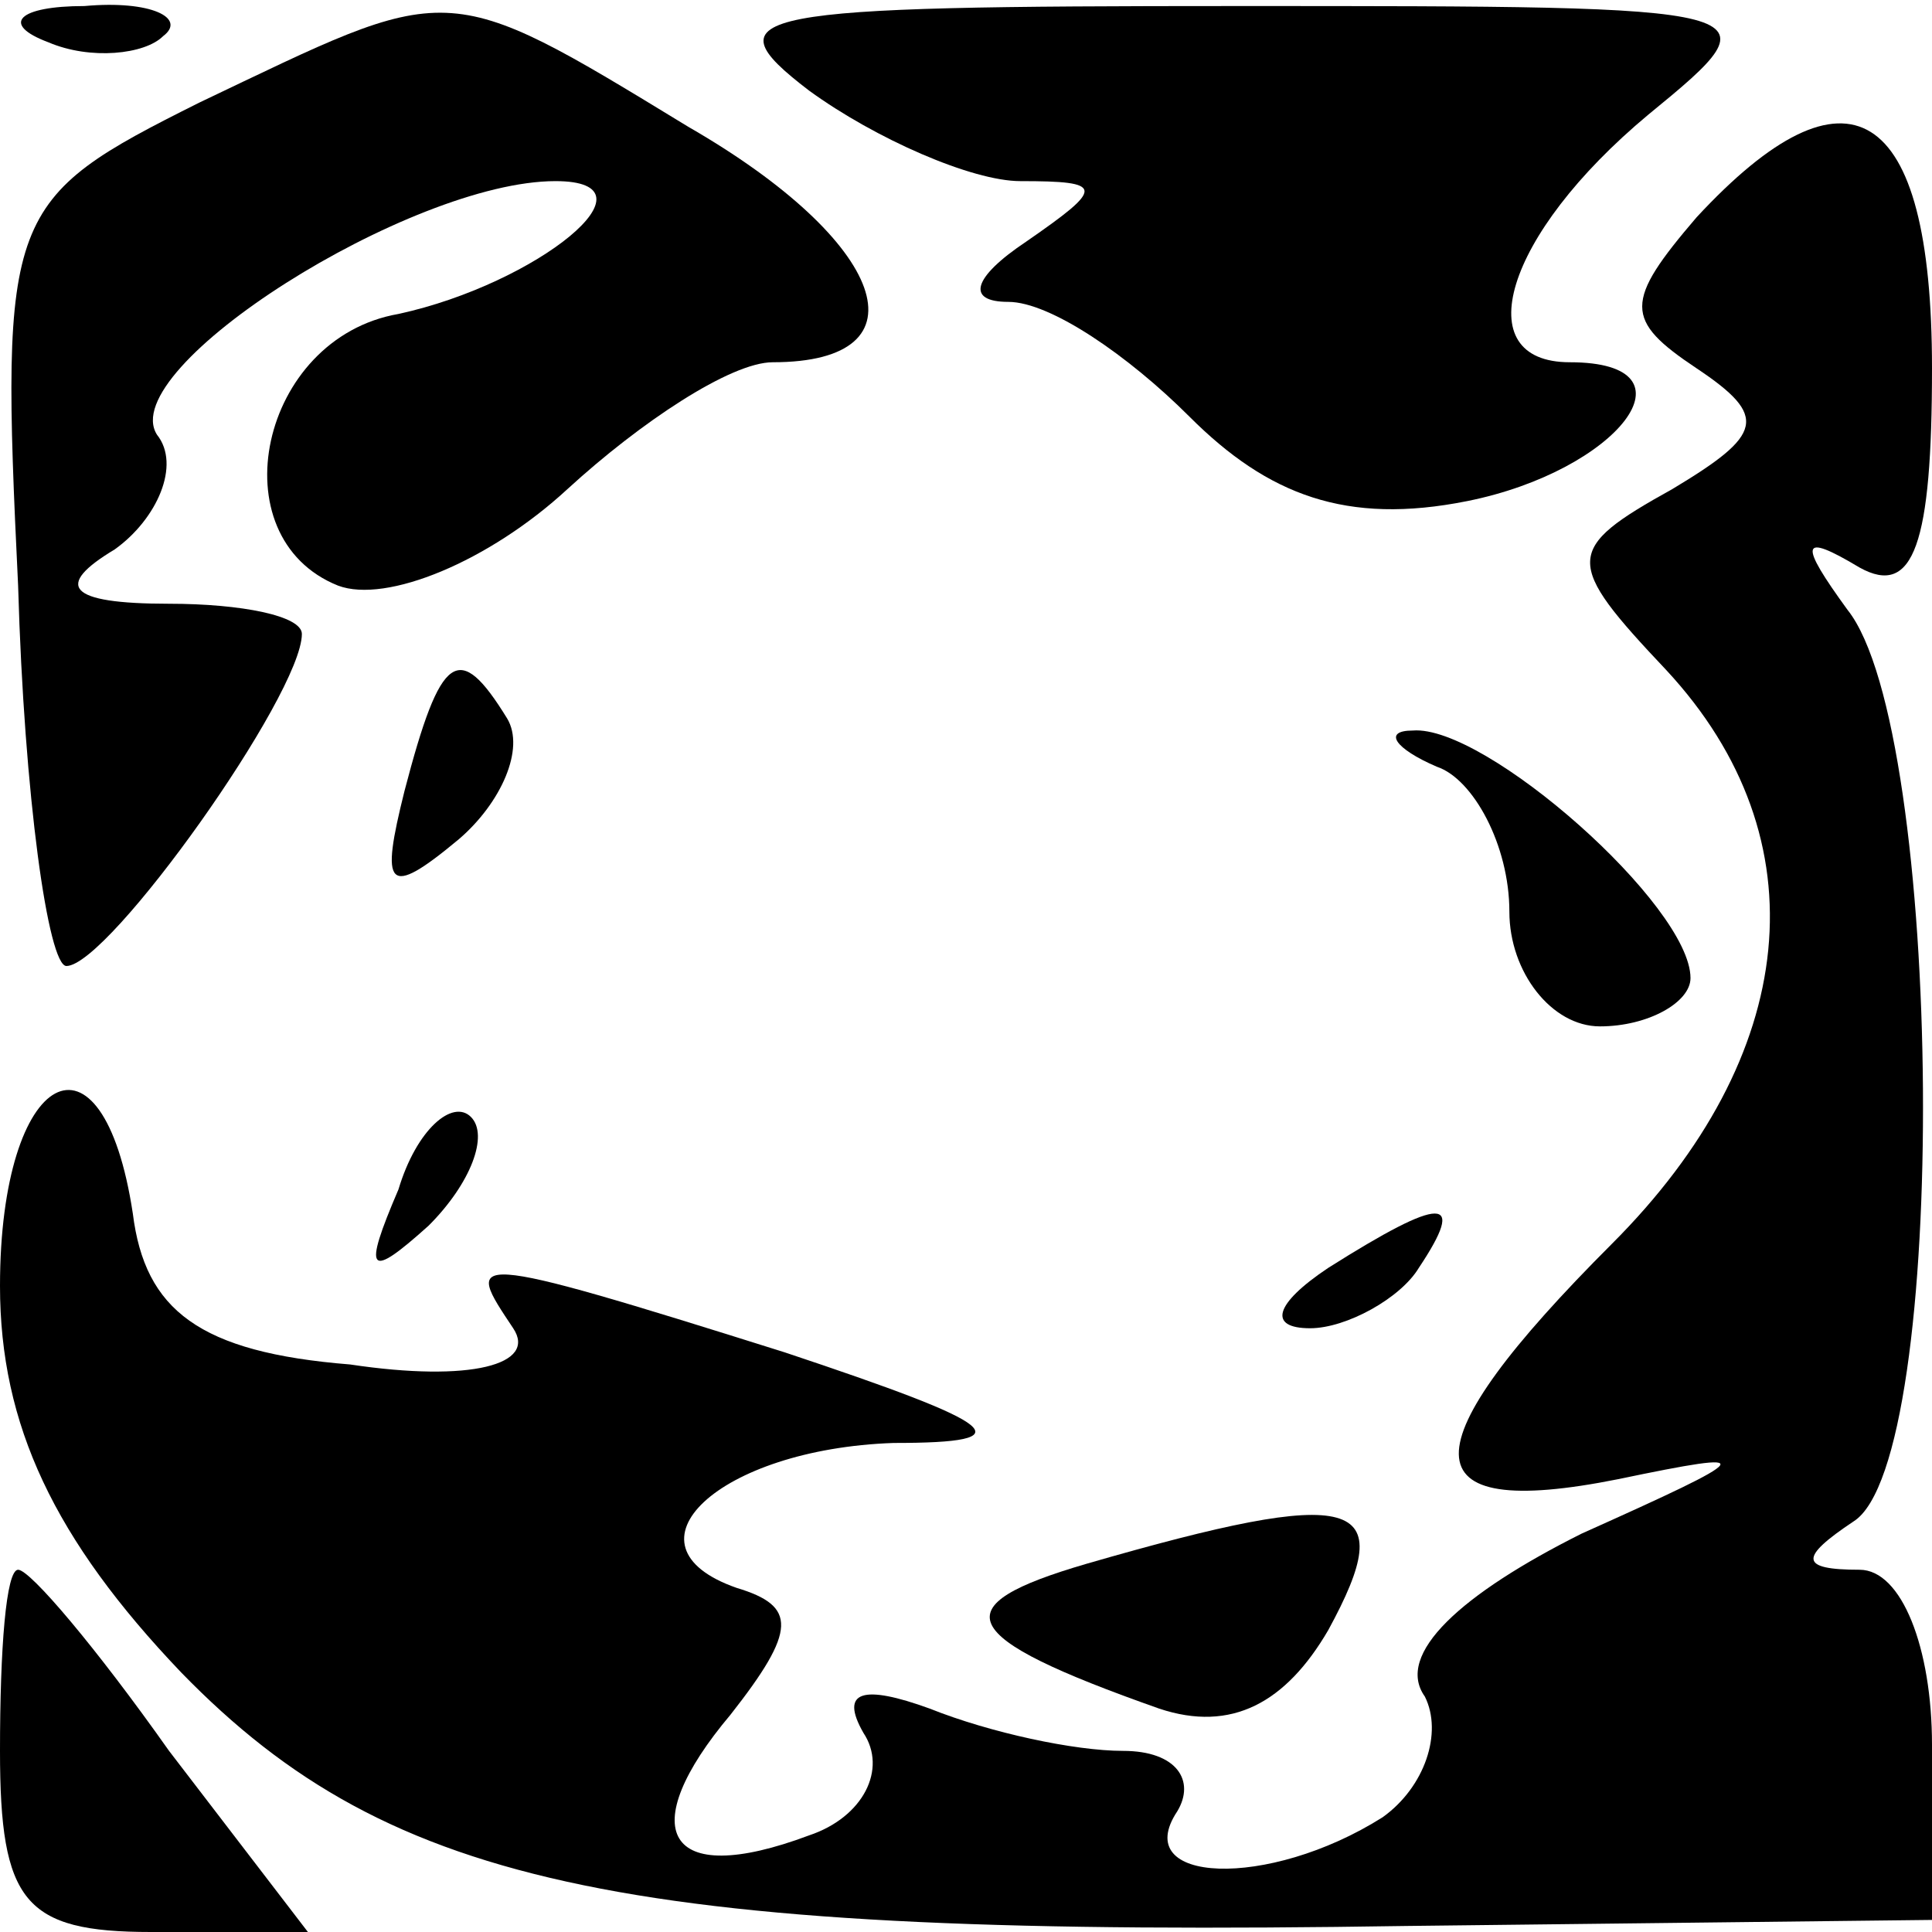 <?xml version="1.0" standalone="no"?>
<!DOCTYPE svg PUBLIC "-//W3C//DTD SVG 20010904//EN"
 "http://www.w3.org/TR/2001/REC-SVG-20010904/DTD/svg10.dtd">
<svg version="1.0" xmlns="http://www.w3.org/2000/svg"
 width="32pt" height="32pt" viewBox="0 0 32 32"
 preserveAspectRatio="xMidYMid meet">
<g transform="translate(0,32) scale(0.1,-0.1)"
fill="#000000" stroke="none">
<path fill="#000000" stroke="none" d="M8 313 c7 -3 16 -2 19 1 4 3 -2 6 -13
5 -11 0 -14 -3 -6 -6z"/>
<path fill="#000000" stroke="none" d="M33 303 c-32 -16 -33 -18 -30 -80 1
-35 5 -63 8 -63 7 0 39 45 39 55 0 3 -10 5 -22 5 -17 0 -19 3 -9 9 7 5 11 14
7 19 -7 11 42 42 66 42 18 0 -3 -17 -26 -22 -23 -4 -30 -37 -10 -45 8 -3 25 4
38 16 12 11 27 21 34 21 26 0 19 20 -14 39 -41 25 -39 24 -81 4z"/>
<path fill="#000000" stroke="none" d="M134 305 c11 -8 27 -15 35 -15 14 0 14
-1 1 -10 -9 -6 -10 -10 -3 -10 7 0 20 -9 30 -19 13 -13 26 -18 46 -14 25 5 39
23 17 23 -17 0 -11 21 13 41 22 18 21 18 -68 18 -81 0 -88 -1 -71 -14z"/>
<path fill="#000000" stroke="none" d="M281 284 c-12 -14 -12 -17 0 -25 12 -8
11 -11 -4 -20 -18 -10 -18 -12 -1 -30 26 -28 22 -64 -9 -95 -34 -34 -34 -46 1
-39 24 5 23 4 -6 -9 -20 -10 -31 -20 -26 -27 3 -6 0 -15 -7 -20 -19 -12 -42
-11 -34 1 3 5 0 10 -9 10 -8 0 -22 3 -32 7 -11 4 -15 3 -11 -4 4 -6 0 -14 -9
-17 -24 -9 -29 1 -13 20 11 14 11 18 1 21 -20 7 -3 23 26 24 22 0 18 3 -18 15
-54 17 -53 16 -45 4 4 -6 -7 -9 -27 -6 -25 2 -34 9 -36 25 -5 33 -22 24 -22
-12 0 -23 9 -42 30 -64 35 -36 75 -44 203 -42 l87 1 0 29 c0 16 -5 29 -12 29
-10 0 -10 2 -1 8 16 10 15 131 -1 151 -8 11 -8 13 2 7 9 -5 12 4 12 33 0 44
-14 52 -39 25z"/>
<path fill="#000000" stroke="none" d="M67 189 c-4 -16 -3 -18 9 -8 7 6 11 15
8 20 -8 13 -11 11 -17 -12z"/>
<path fill="#000000" stroke="none" d="M238 193 c6 -2 12 -13 12 -24 0 -10 7
-19 15 -19 8 0 15 4 15 8 0 12 -34 42 -46 41 -5 0 -3 -3 4 -6z"/>
<path fill="#000000" stroke="none" d="M66 123 c-6 -14 -5 -15 5 -6 7 7 10 15
7 18 -3 3 -9 -2 -12 -12z"/>
<path fill="#000000" stroke="none" d="M220 110 c-9 -6 -10 -10 -3 -10 6 0 15
5 18 10 8 12 4 12 -15 0z"/>
<path fill="#000000" stroke="none" d="M180 61 c-24 -7 -22 -12 12 -24 12 -4
21 1 28 13 12 22 5 24 -40 11z"/>
<path fill="#000000" stroke="none" d="M0 30 c0 -25 4 -30 25 -30 l26 0 -23
30 c-12 17 -23 30 -25 30 -2 0 -3 -13 -3 -30z"/>
</g>
</svg>
